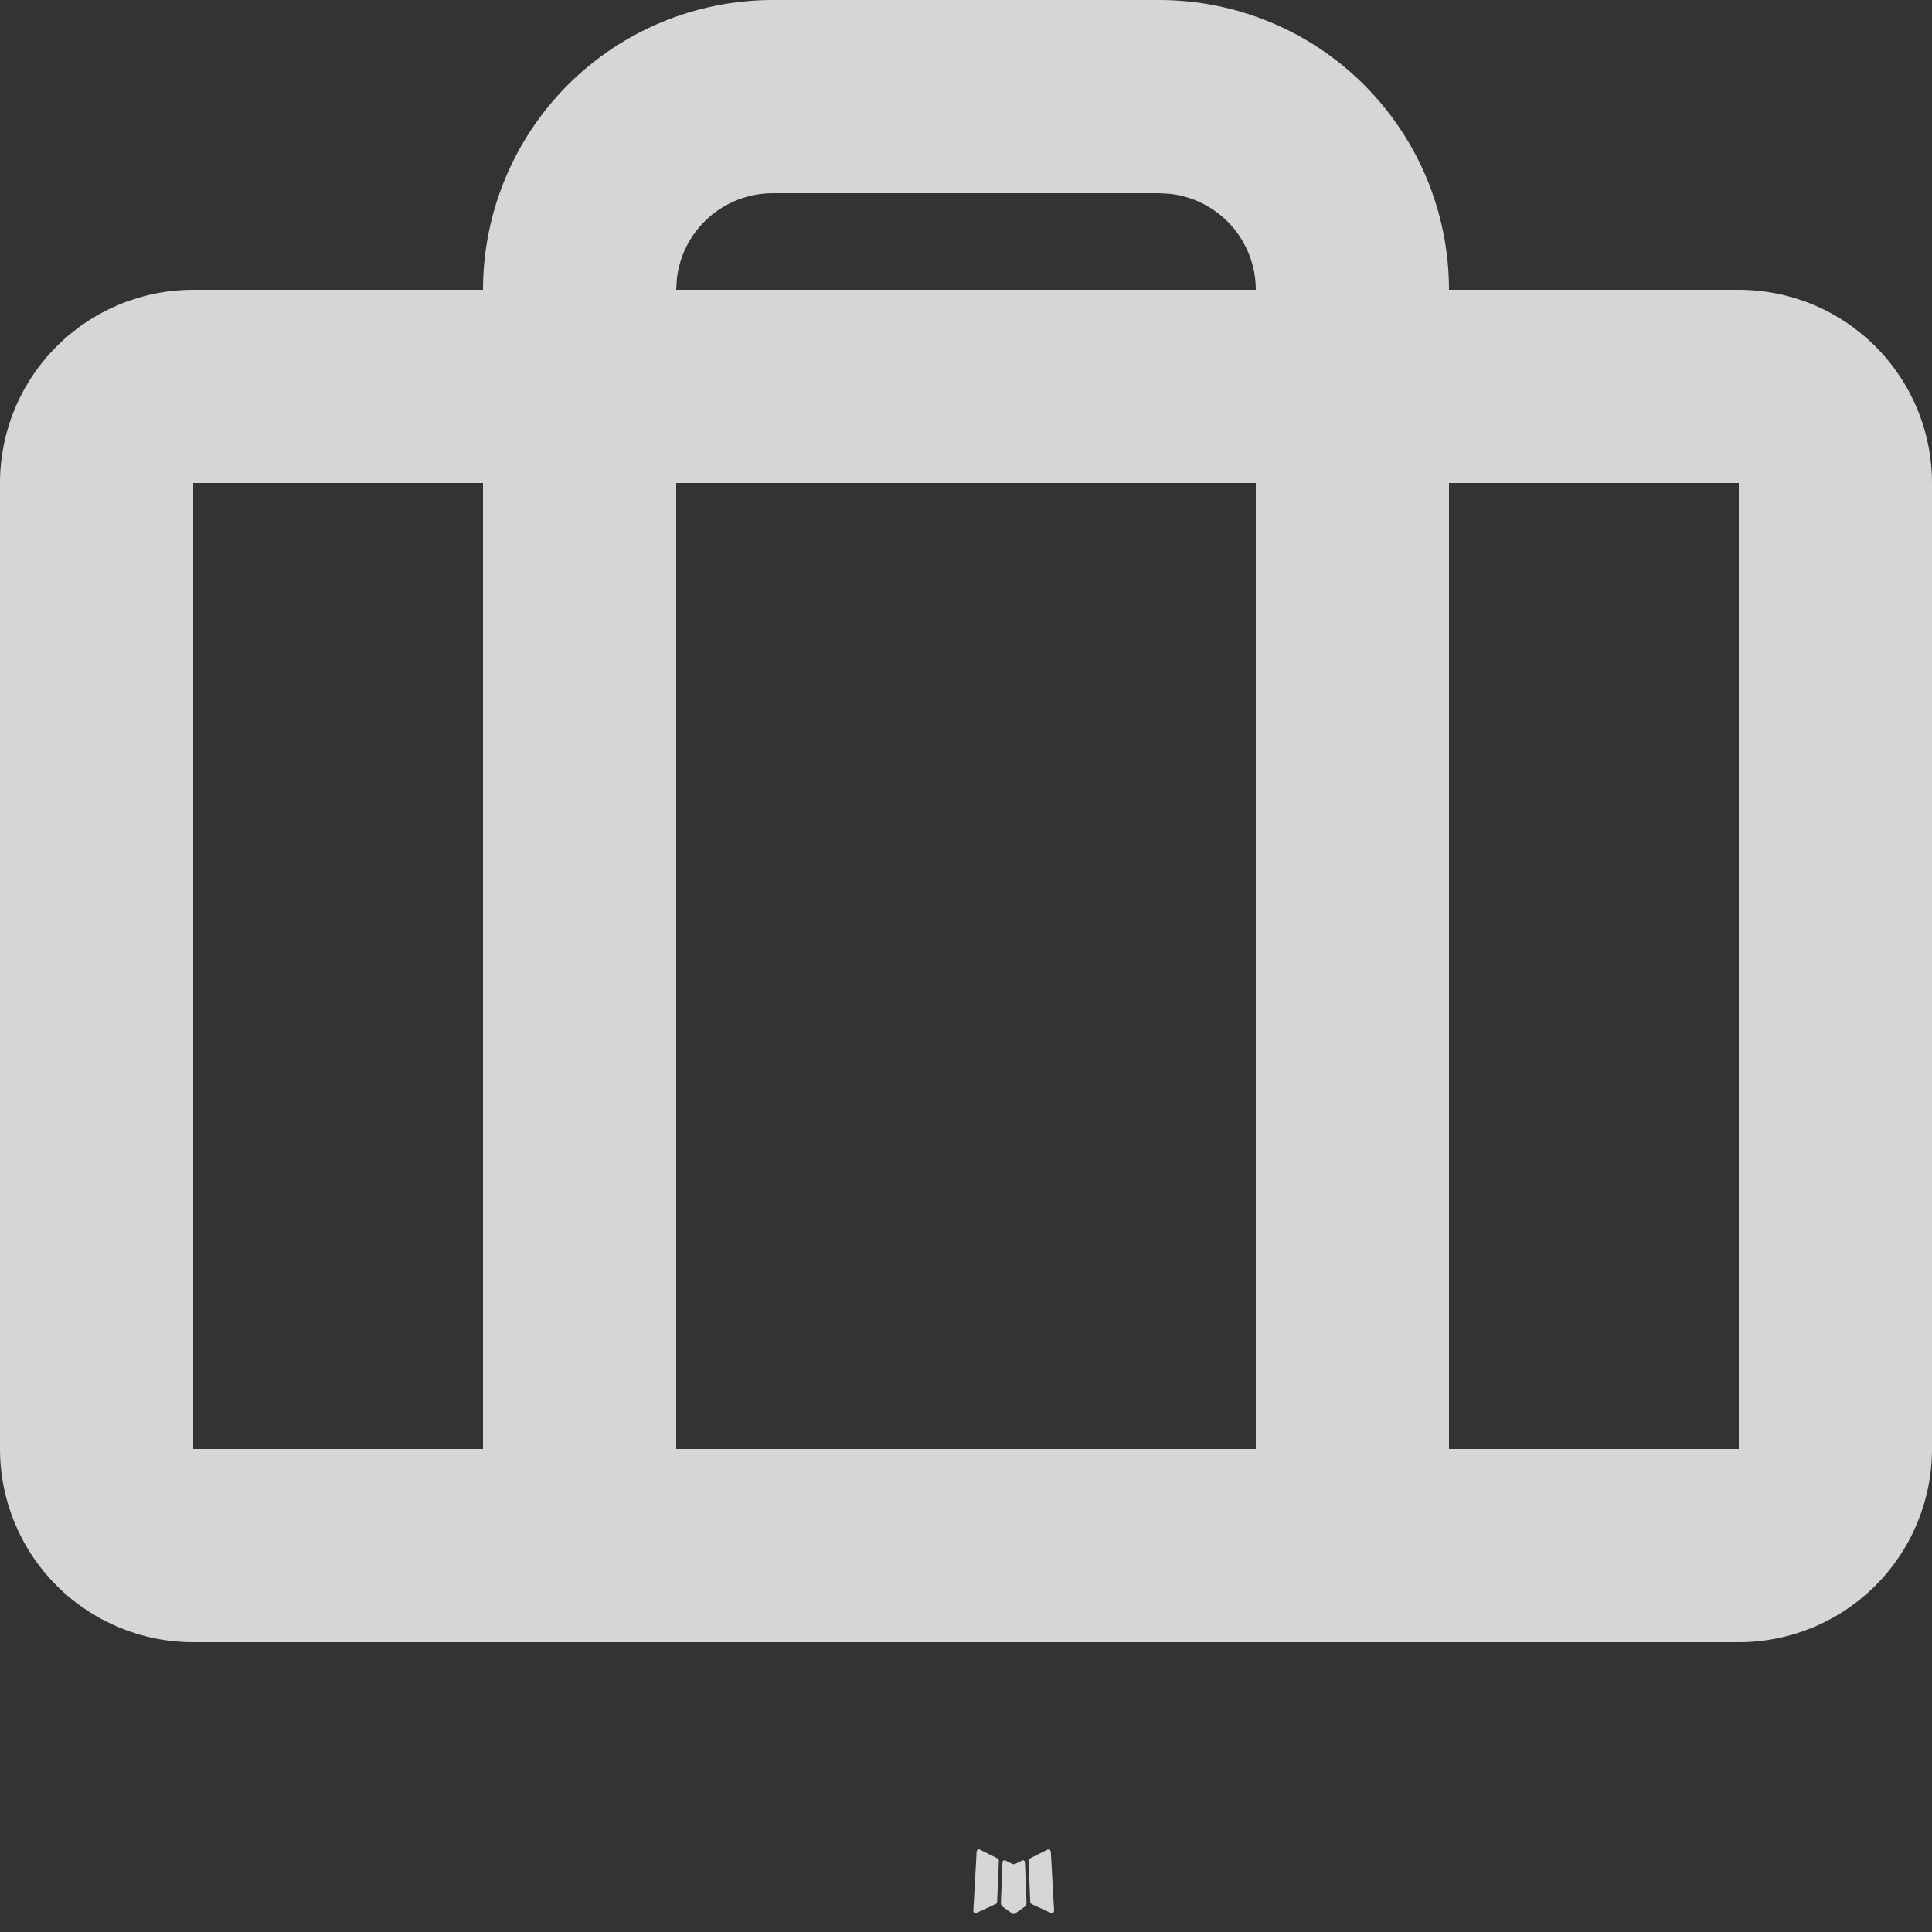 <svg width="40" height="40" viewBox="0 0 40 40" fill="none" xmlns="http://www.w3.org/2000/svg">
<rect x="0" y="0" width="40" height="40" fill="#333333" stroke="none"/>
<path fill-rule="evenodd" clip-rule="evenodd" d="M21.188 38.516L21.164 38.52L21.022 38.59L20.982 38.598L20.954 38.59L20.812 38.518C20.791 38.513 20.775 38.517 20.764 38.53L20.756 38.55L20.722 39.406L20.732 39.446L20.752 39.472L20.96 39.62L20.99 39.628L21.014 39.62L21.222 39.472L21.246 39.44L21.254 39.406L21.22 38.552C21.215 38.531 21.204 38.519 21.188 38.516ZM21.716 38.29L21.688 38.294L21.32 38.48L21.3 38.5L21.294 38.522L21.33 39.382L21.34 39.406L21.356 39.422L21.758 39.606C21.783 39.613 21.803 39.607 21.816 39.59L21.824 39.562L21.756 38.334C21.749 38.309 21.736 38.294 21.716 38.29ZM20.286 38.294C20.277 38.289 20.267 38.287 20.257 38.289C20.247 38.291 20.238 38.297 20.232 38.306L20.22 38.334L20.152 39.562C20.153 39.586 20.165 39.602 20.186 39.61L20.216 39.606L20.618 39.42L20.638 39.404L20.644 39.382L20.68 38.522L20.674 38.498L20.654 38.478L20.286 38.294Z" fill="white" fill-opacity="0.8"/>
<path fill-rule="evenodd" clip-rule="evenodd" d="M24 0C25.591 0 27.117 0.632 28.243 1.757C29.368 2.883 30 4.409 30 6H36C37.061 6 38.078 6.421 38.828 7.172C39.579 7.922 40 8.939 40 10V30C40 31.061 39.579 32.078 38.828 32.828C38.078 33.579 37.061 34 36 34H4C2.939 34 1.922 33.579 1.172 32.828C0.421 32.078 0 31.061 0 30V10C0 8.939 0.421 7.922 1.172 7.172C1.922 6.421 2.939 6 4 6H10C10 4.409 10.632 2.883 11.757 1.757C12.883 0.632 14.409 0 16 0H24ZM26 10H14V30H26V10ZM36 10H30V30H36V10ZM10 10H4V30H10V10ZM24 4H16C15.51 4 15.037 4.18 14.671 4.505C14.305 4.831 14.071 5.279 14.014 5.766L14 6H26C26 5.51 25.82 5.037 25.495 4.671C25.169 4.305 24.721 4.071 24.234 4.014L24 4Z" fill="white" fill-opacity="0.8"/>
</svg>
